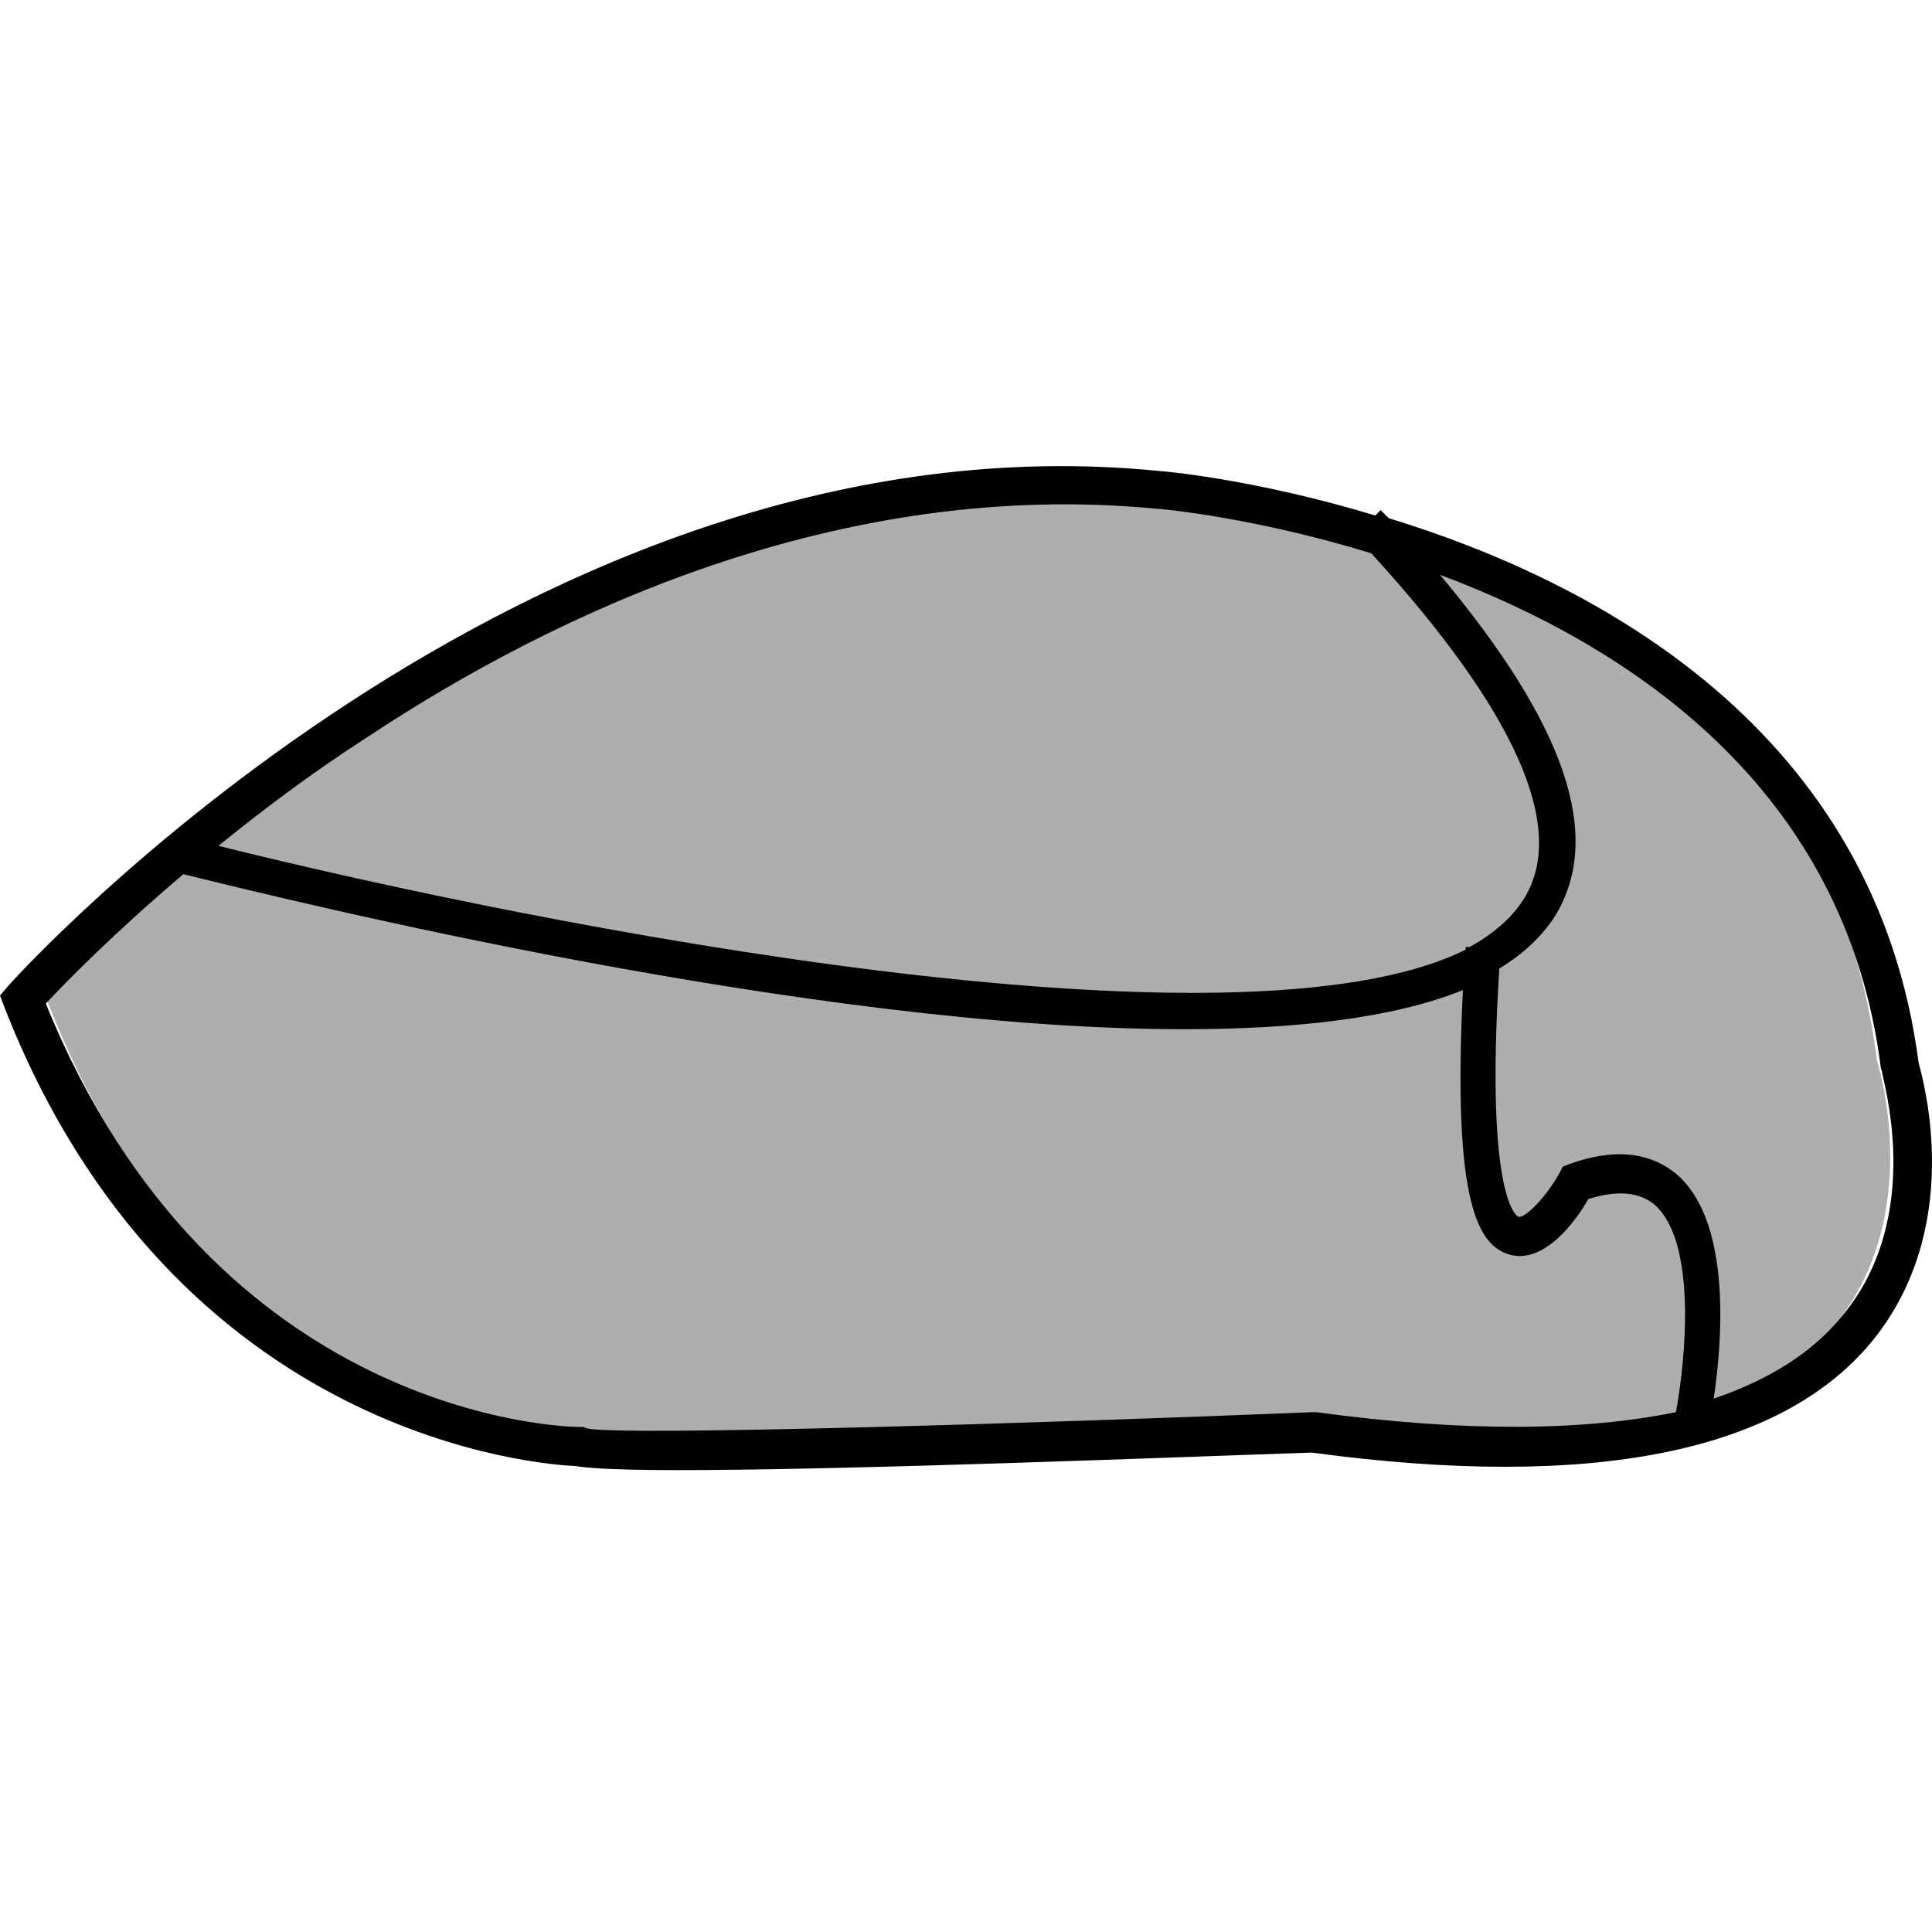 <?xml version="1.0" encoding="utf-8"?>
<!-- Generator: Adobe Illustrator 16.0.0, SVG Export Plug-In . SVG Version: 6.00 Build 0)  -->
<!DOCTYPE svg PUBLIC "-//W3C//DTD SVG 1.1//EN" "http://www.w3.org/Graphics/SVG/1.1/DTD/svg11.dtd">
<svg version="1.1" id="_x35_0m" xmlns="http://www.w3.org/2000/svg" xmlns:xlink="http://www.w3.org/1999/xlink" x="0px" y="0px"
	 width="144px" height="144px" viewBox="0 0 144 144" enable-background="new 0 0 144 144" xml:space="preserve">
<g>
	<g>
		<g>
			<defs>
				<polygon id="SVGID_5_" points="-213.87,1 -212.87,1 -213.87,2 				"/>
			</defs>
			<defs>
				<polygon id="SVGID_6_" points="-215.87,-1 -216.87,-1 -215.87,-2 				"/>
			</defs>
			<clipPath id="SVGID_4_">
				<use xlink:href="#SVGID_5_"  overflow="visible"/>
			</clipPath>
			<clipPath id="SVGID_7_" clip-path="url(#SVGID_4_)">
				<use xlink:href="#SVGID_6_"  overflow="visible"/>
			</clipPath>
		</g>
	</g>
</g>
<g>
	<g>
		<g>
			<defs>
				<polygon id="SVGID_31_" points="-213.87,1 -212.87,1 -213.87,2 				"/>
			</defs>
			<defs>
				<polygon id="SVGID_32_" points="-215.87,-1 -216.87,-1 -215.87,-2 				"/>
			</defs>
			<clipPath id="SVGID_8_">
				<use xlink:href="#SVGID_31_"  overflow="visible"/>
			</clipPath>
			<clipPath id="SVGID_11_" clip-path="url(#SVGID_8_)">
				<use xlink:href="#SVGID_32_"  overflow="visible"/>
			</clipPath>
		</g>
	</g>
</g>
<g>
	<g>
		<path fill="#AEAEAE" d="M3.216,73.797c0,0,36.982-43.011,82.707-38.288c0,0,49.143,3.819,53.967,43.515
			c0,0,11.355,34.973-42.61,27.436c0,0-50.951,2.109-53.563,1.104C43.716,107.463,15.778,107.363,3.216,73.797z"/>
	</g>
	<path fill="#010101" d="M143.004,79.225c-3.216-24.822-24.018-35.877-39.493-40.601c-0.202-0.2-0.402-0.402-0.604-0.603
		l-0.402,0.402c-8.943-2.714-15.878-3.316-16.079-3.316C39.495,30.384,1.005,72.993,0.604,73.496L0,74.199l0.302,0.805
		c12.662,32.459,40.398,34.168,42.61,34.269c1.104,0.2,3.919,0.301,7.737,0.301c13.064,0,37.887-1.005,47.133-1.306
		c20.802,2.813,34.871,0,41.705-8.241C146.421,91.585,143.406,80.731,143.004,79.225z M86.225,37.921
		c0.201,0,7.135,0.603,15.979,3.316c10.753,11.758,14.571,20.4,11.456,25.626c-0.904,1.508-2.312,2.713-4.12,3.718h-0.302
		c0,0.102,0,0.102,0,0.202C92.255,79.225,40.5,69.074,16.28,63.044c3.216-2.612,6.935-5.426,11.155-8.14
		C41.103,45.86,62.407,35.609,86.225,37.921z M98.083,105.252h-0.1h-0.101c-19.597,0.804-51.755,1.809-54.167,1.207l-0.201-0.101
		h-0.302c-1.105,0-27.234-0.604-39.796-31.556c1.307-1.407,4.924-5.126,10.251-9.647c8.14,2.01,46.83,11.557,74.566,11.557
		c8.241,0,15.577-0.804,20.803-2.915c-0.804,16.08,1.206,18.994,3.417,19.697c2.613,0.805,5.025-2.512,5.93-4.12
		c2.21-0.704,3.818-0.503,4.924,0.402c3.216,2.813,2.312,11.657,1.607,15.476C118.082,106.659,109.138,106.76,98.083,105.252z
		 M137.276,98.117c-2.211,2.714-5.427,4.723-9.547,6.13c0.604-4.02,1.407-13.064-2.713-16.682c-2.011-1.709-4.724-2.01-8.04-0.804
		l-0.503,0.2l-0.2,0.402c-1.105,2.01-2.714,3.518-3.116,3.316c0,0-2.512-1.006-1.406-18.491c1.809-1.105,3.215-2.412,4.221-4.02
		c3.517-5.93,0.703-14.17-8.643-25.325c13.969,5.226,30.249,15.778,32.861,36.781l0.101,0.302
		C140.19,80.129,143.607,90.58,137.276,98.117z"/>
</g>
</svg>
